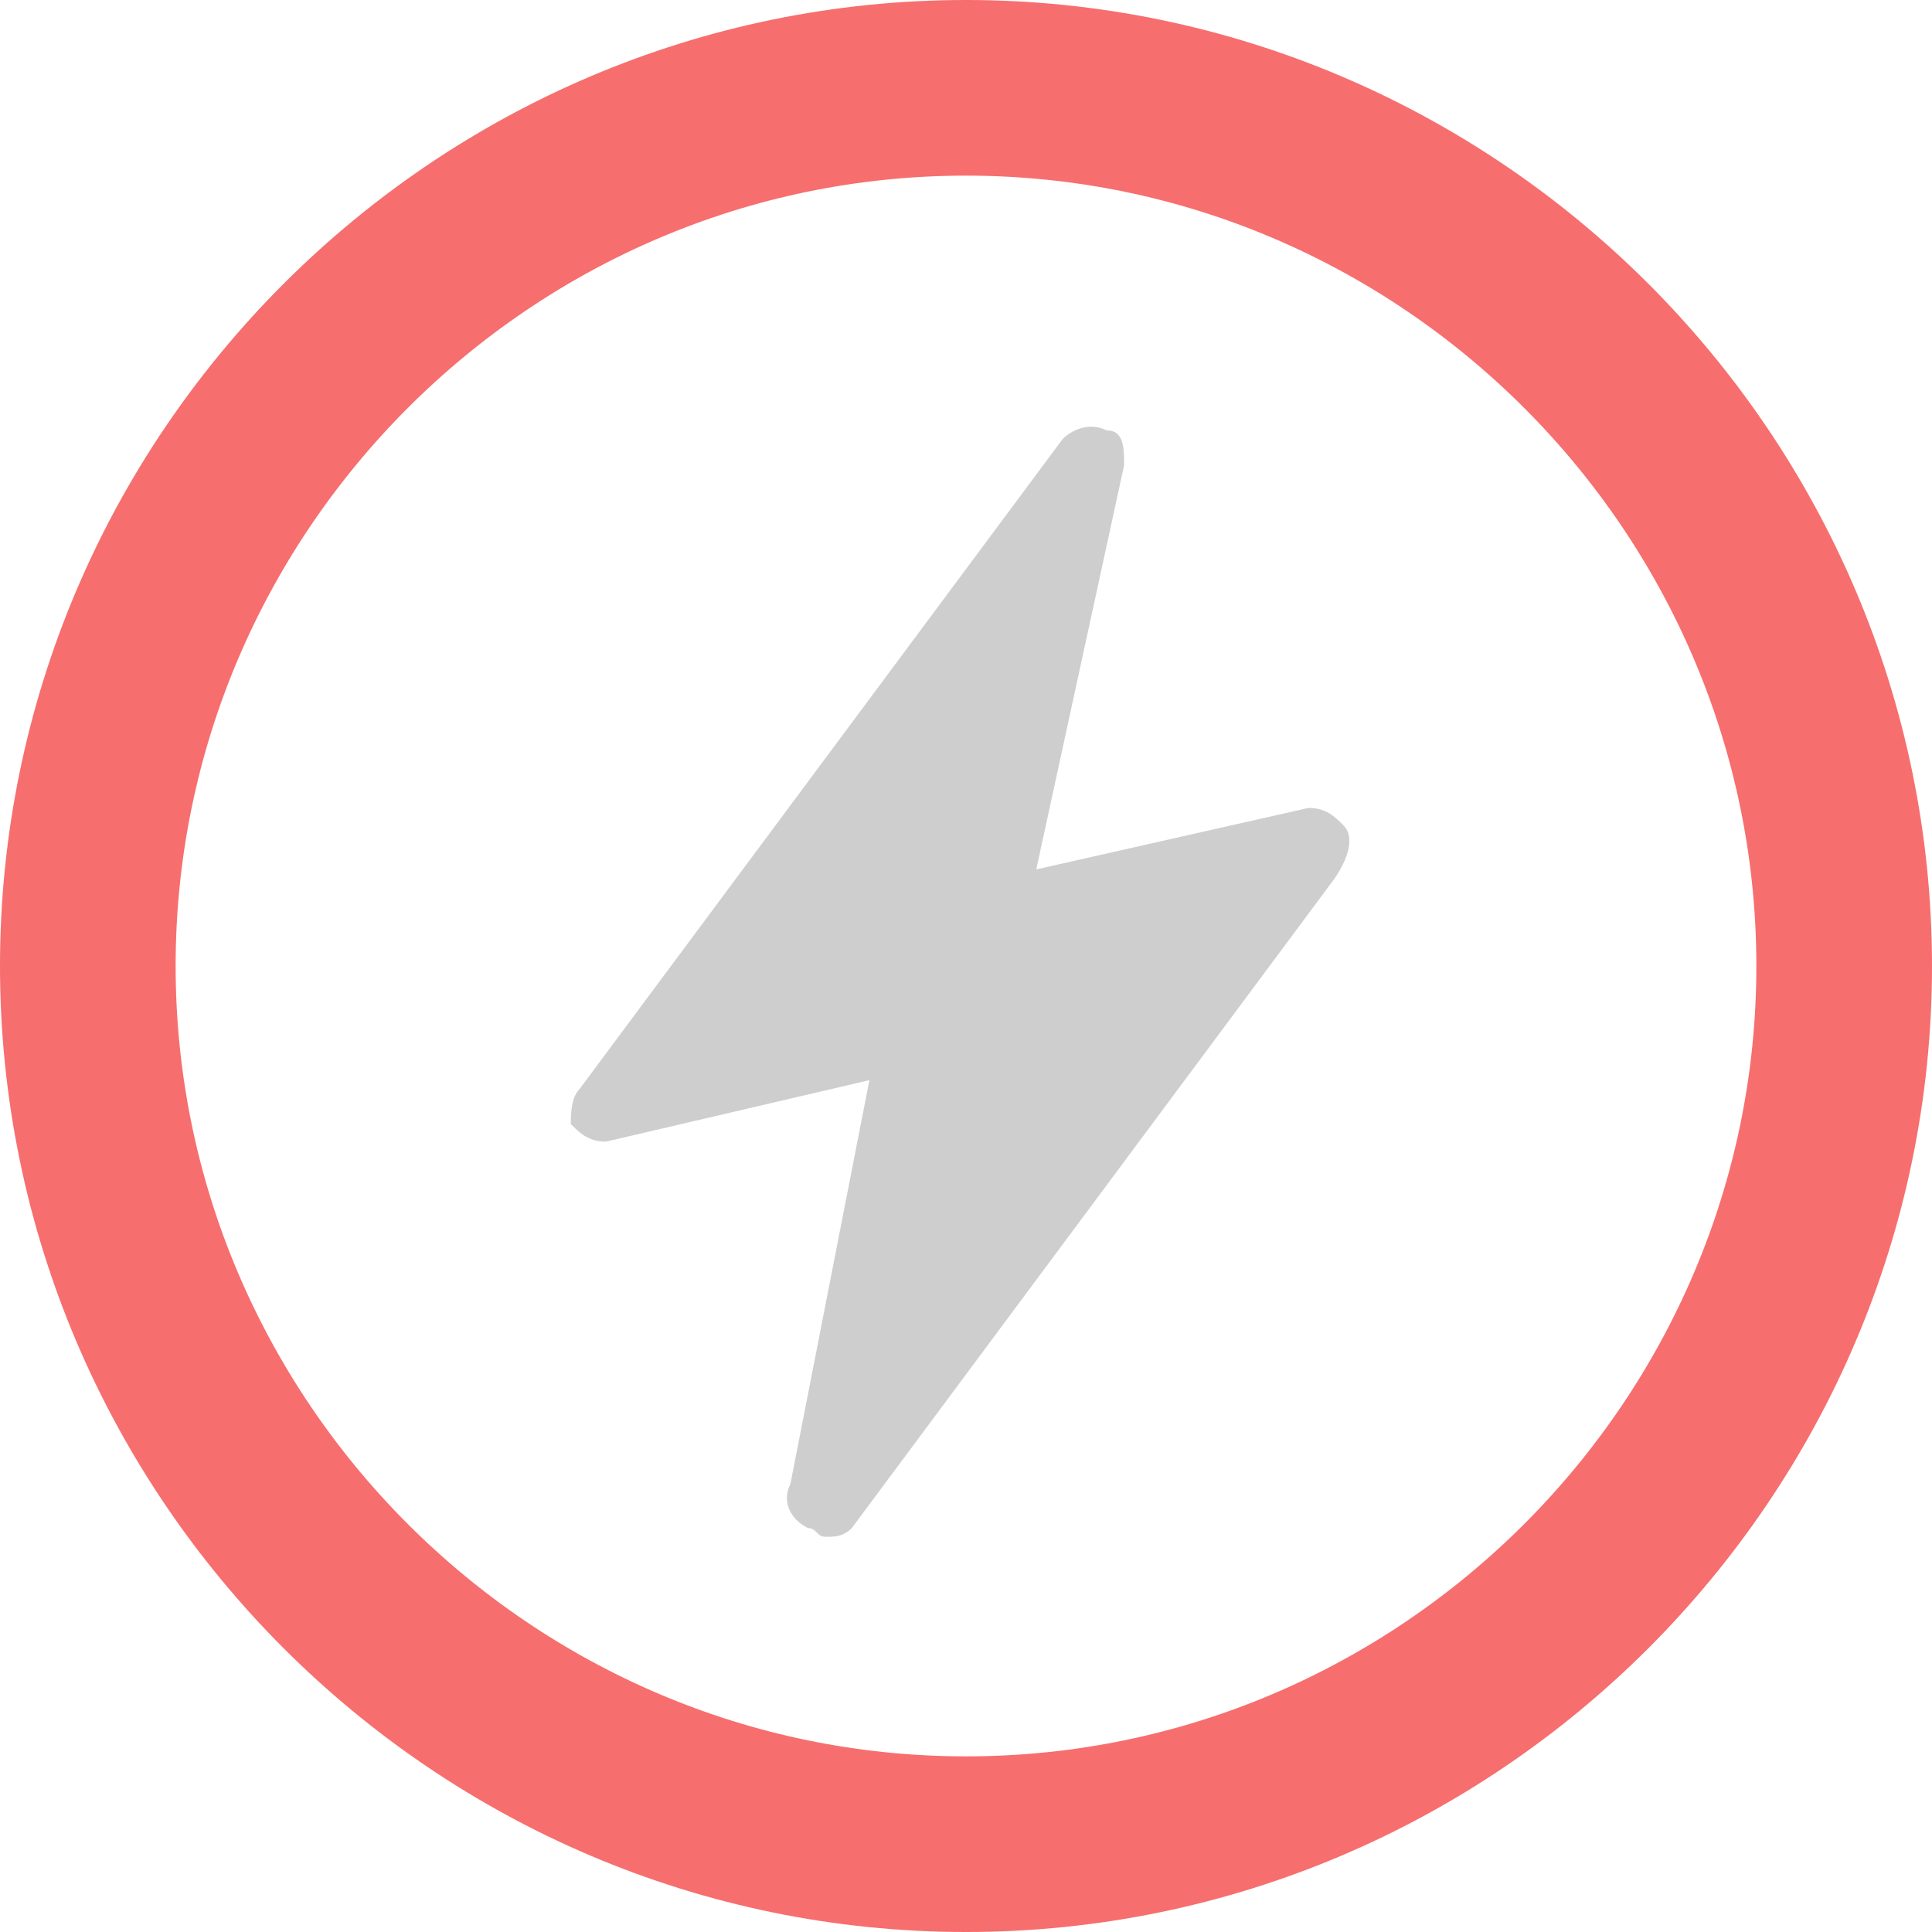 <?xml version="1.0" encoding="utf-8"?>
<!-- Generator: Adobe Illustrator 19.2.1, SVG Export Plug-In . SVG Version: 6.00 Build 0)  -->
<svg version="1.1" id="Untitled-Page_x25_201" xmlns="http://www.w3.org/2000/svg" xmlns:xlink="http://www.w3.org/1999/xlink"
	 x="0px" y="0px" viewBox="0 0 22 22" style="enable-background:new 0 0 22 22;" xml:space="preserve">
<style type="text/css">
	.st0{fill:none;}
	.st1{fill:none;stroke:#F76E6E;stroke-width:2;}
	.st2{fill:#CECECE;}
</style>
<path class="st0" d="z"/>
<g id="Layer_x25_201">
	<path id="Ellipse" class="st1" d="M1,11C1,5.5,5.5,1,11,1s10,4.5,10,10s-4.5,10-10,10S1,16.5,1,11z"/>
	<path class="st2" d="M15.3,9.4c-0.1-0.1-0.2-0.2-0.4-0.2l-3.1,0.7l1-4.6c0-0.2,0-0.4-0.2-0.4c-0.2-0.1-0.4,0-0.5,0.1l-5.5,7.4
		c-0.1,0.1-0.1,0.3-0.1,0.4c0.1,0.1,0.2,0.2,0.4,0.2l3-0.7l-0.9,4.6c-0.1,0.2,0,0.4,0.2,0.5c0.1,0,0.1,0.1,0.2,0.1
		c0.1,0,0.2,0,0.3-0.1l5.5-7.4C15.4,9.7,15.4,9.5,15.3,9.4z"/>
</g>
<path class="st0" d="z"/>
</svg>
